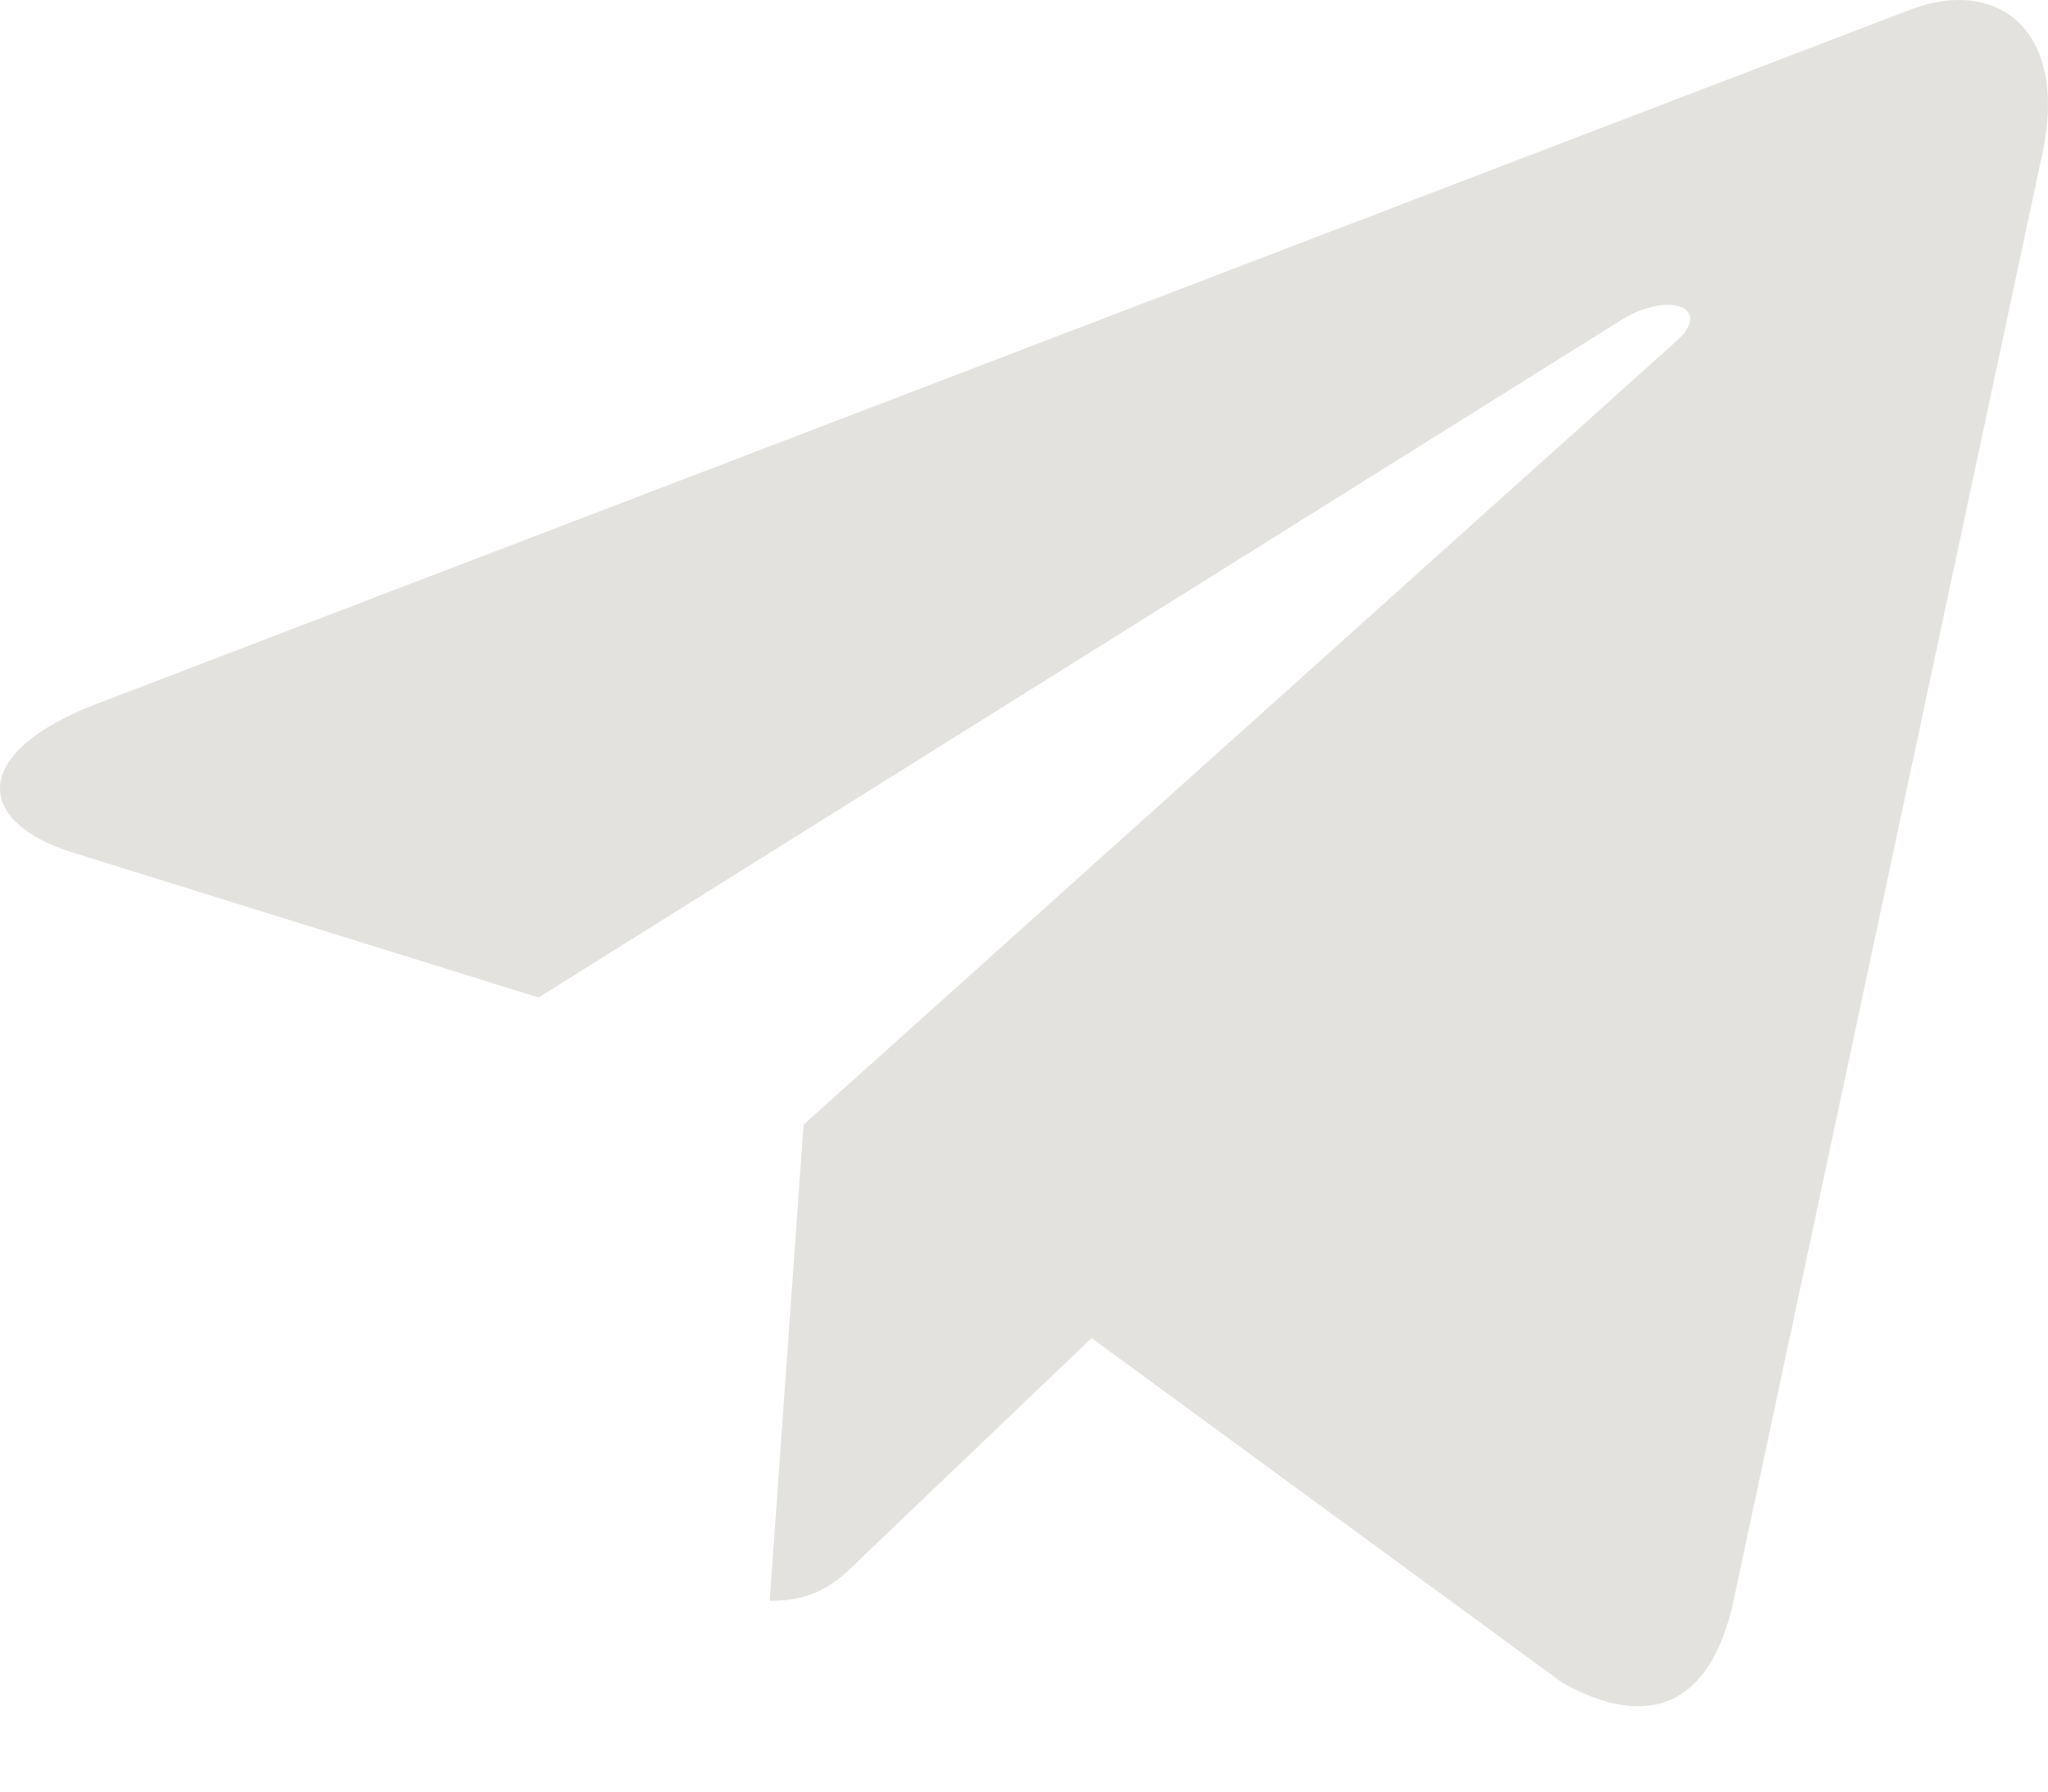 <svg xmlns="http://www.w3.org/2000/svg" width="16" height="14" viewBox="0 0 16 14">
    <g fill="none" fill-rule="evenodd">
        <g fill="#E3E2DF" fill-rule="nonzero">
            <g>
                <g>
                    <g>
                        <g>
                            <path d="M6.278 8.788l-.265 3.722c.38 0 .543-.162.74-.358l1.775-1.696 3.679 2.694c.674.376 1.15.178 1.332-.621l2.414-11.315h.001c.214-.998-.36-1.388-1.018-1.143L.743 5.505c-.969.376-.954.916-.165 1.16l3.629 1.13 8.428-5.275c.397-.262.758-.117.461.146L6.278 8.788z" transform="translate(-140 -1740) translate(100 1709) translate(40 27) translate(0 2) translate(0 2)"/>
                        </g>
                    </g>
                </g>
            </g>
        </g>
    </g>
</svg>
